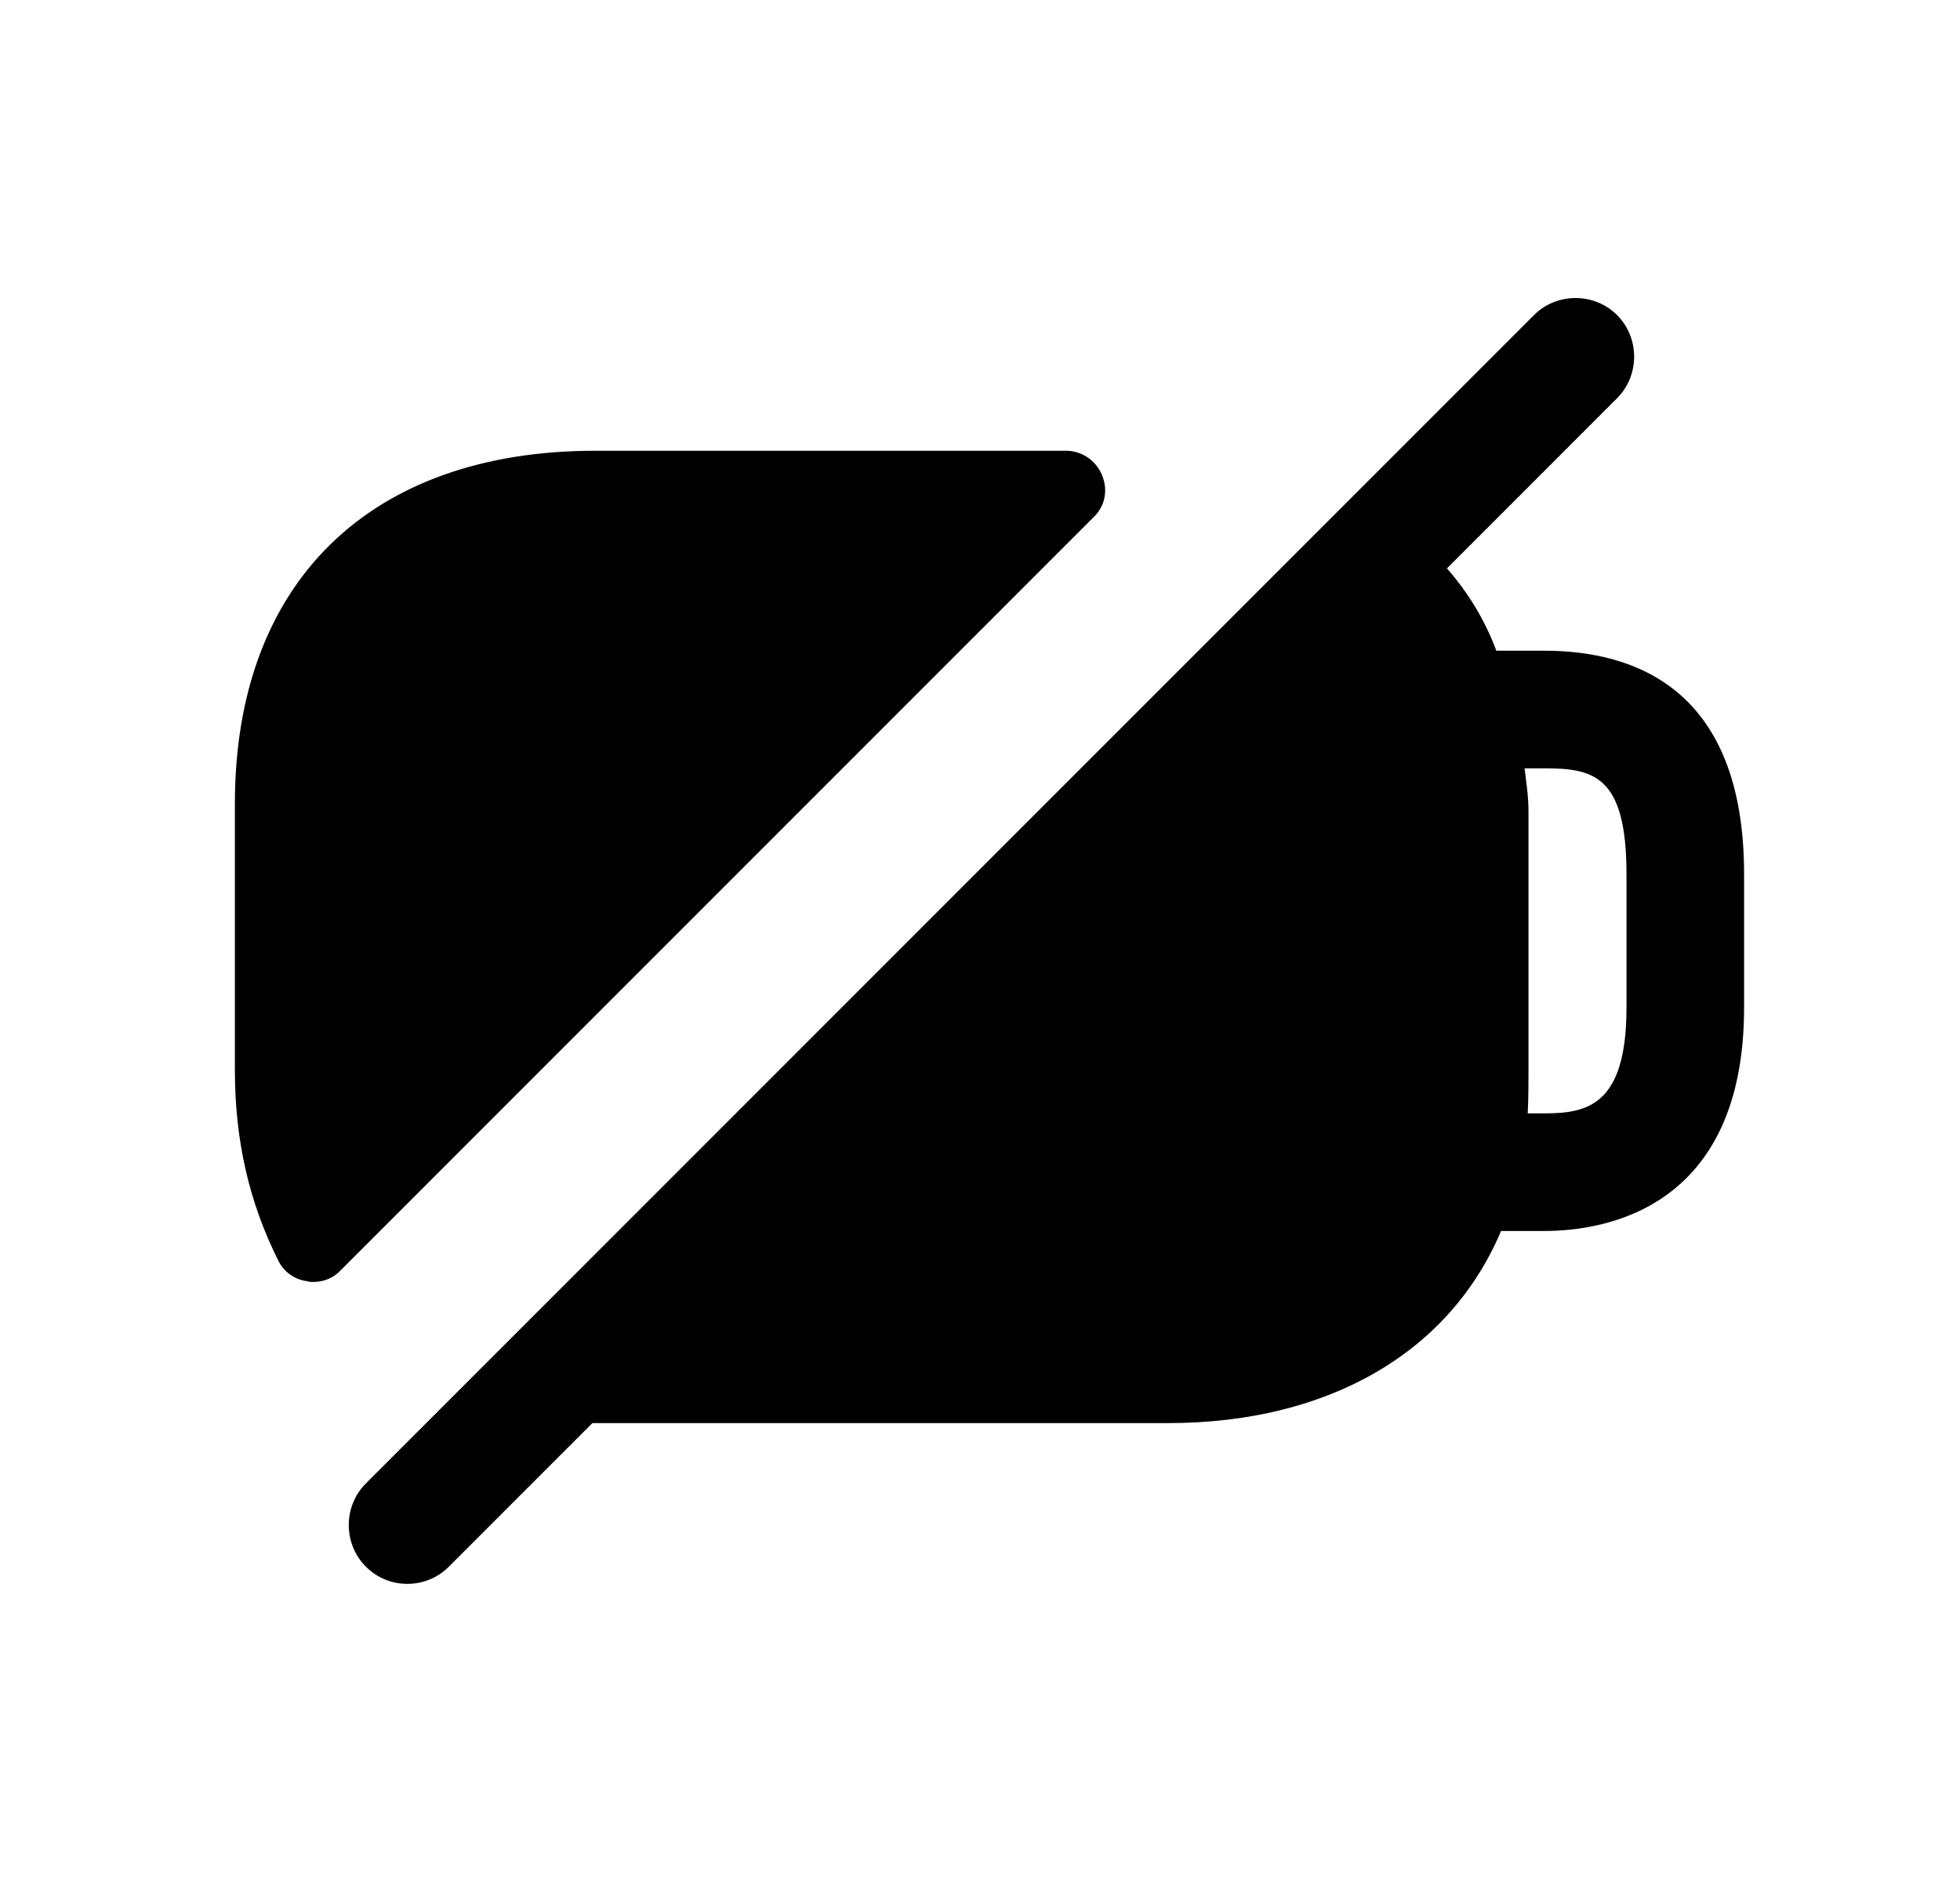 <svg width="25" height="24" viewBox="0 0 25 24" fill="none" xmlns="http://www.w3.org/2000/svg">
<path fill-rule="evenodd" clip-rule="evenodd" d="M20.746 12.848C20.746 14.098 20.246 14.198 19.696 14.198H19.486C19.496 14.008 19.496 13.828 19.496 13.648V10.348C19.496 10.148 19.466 9.968 19.446 9.798H19.696C20.326 9.798 20.746 9.888 20.746 11.148V12.848ZM19.696 8.298H19.086C18.936 7.898 18.726 7.558 18.456 7.248L20.626 5.078C20.916 4.788 20.916 4.308 20.626 4.018C20.336 3.728 19.856 3.728 19.566 4.018L4.666 18.918C4.376 19.208 4.376 19.688 4.666 19.978C4.816 20.128 5.006 20.198 5.196 20.198C5.386 20.198 5.576 20.128 5.726 19.978L7.556 18.148H14.896C16.956 18.148 18.496 17.238 19.146 15.698H19.696C20.466 15.698 22.246 15.418 22.246 12.848V11.148C22.246 8.788 20.856 8.298 19.696 8.298Z" fill="black"/>
<path fill-rule="evenodd" clip-rule="evenodd" d="M13.946 6.598L4.346 16.198C4.256 16.298 4.126 16.348 3.996 16.348C3.966 16.348 3.946 16.348 3.916 16.338C3.756 16.318 3.616 16.218 3.546 16.068C3.176 15.328 2.996 14.538 2.996 13.648V10.248C2.996 7.428 4.716 5.748 7.596 5.748H13.596C13.796 5.748 13.976 5.868 14.056 6.058C14.136 6.248 14.096 6.458 13.946 6.598Z" fill="black"/>
</svg>